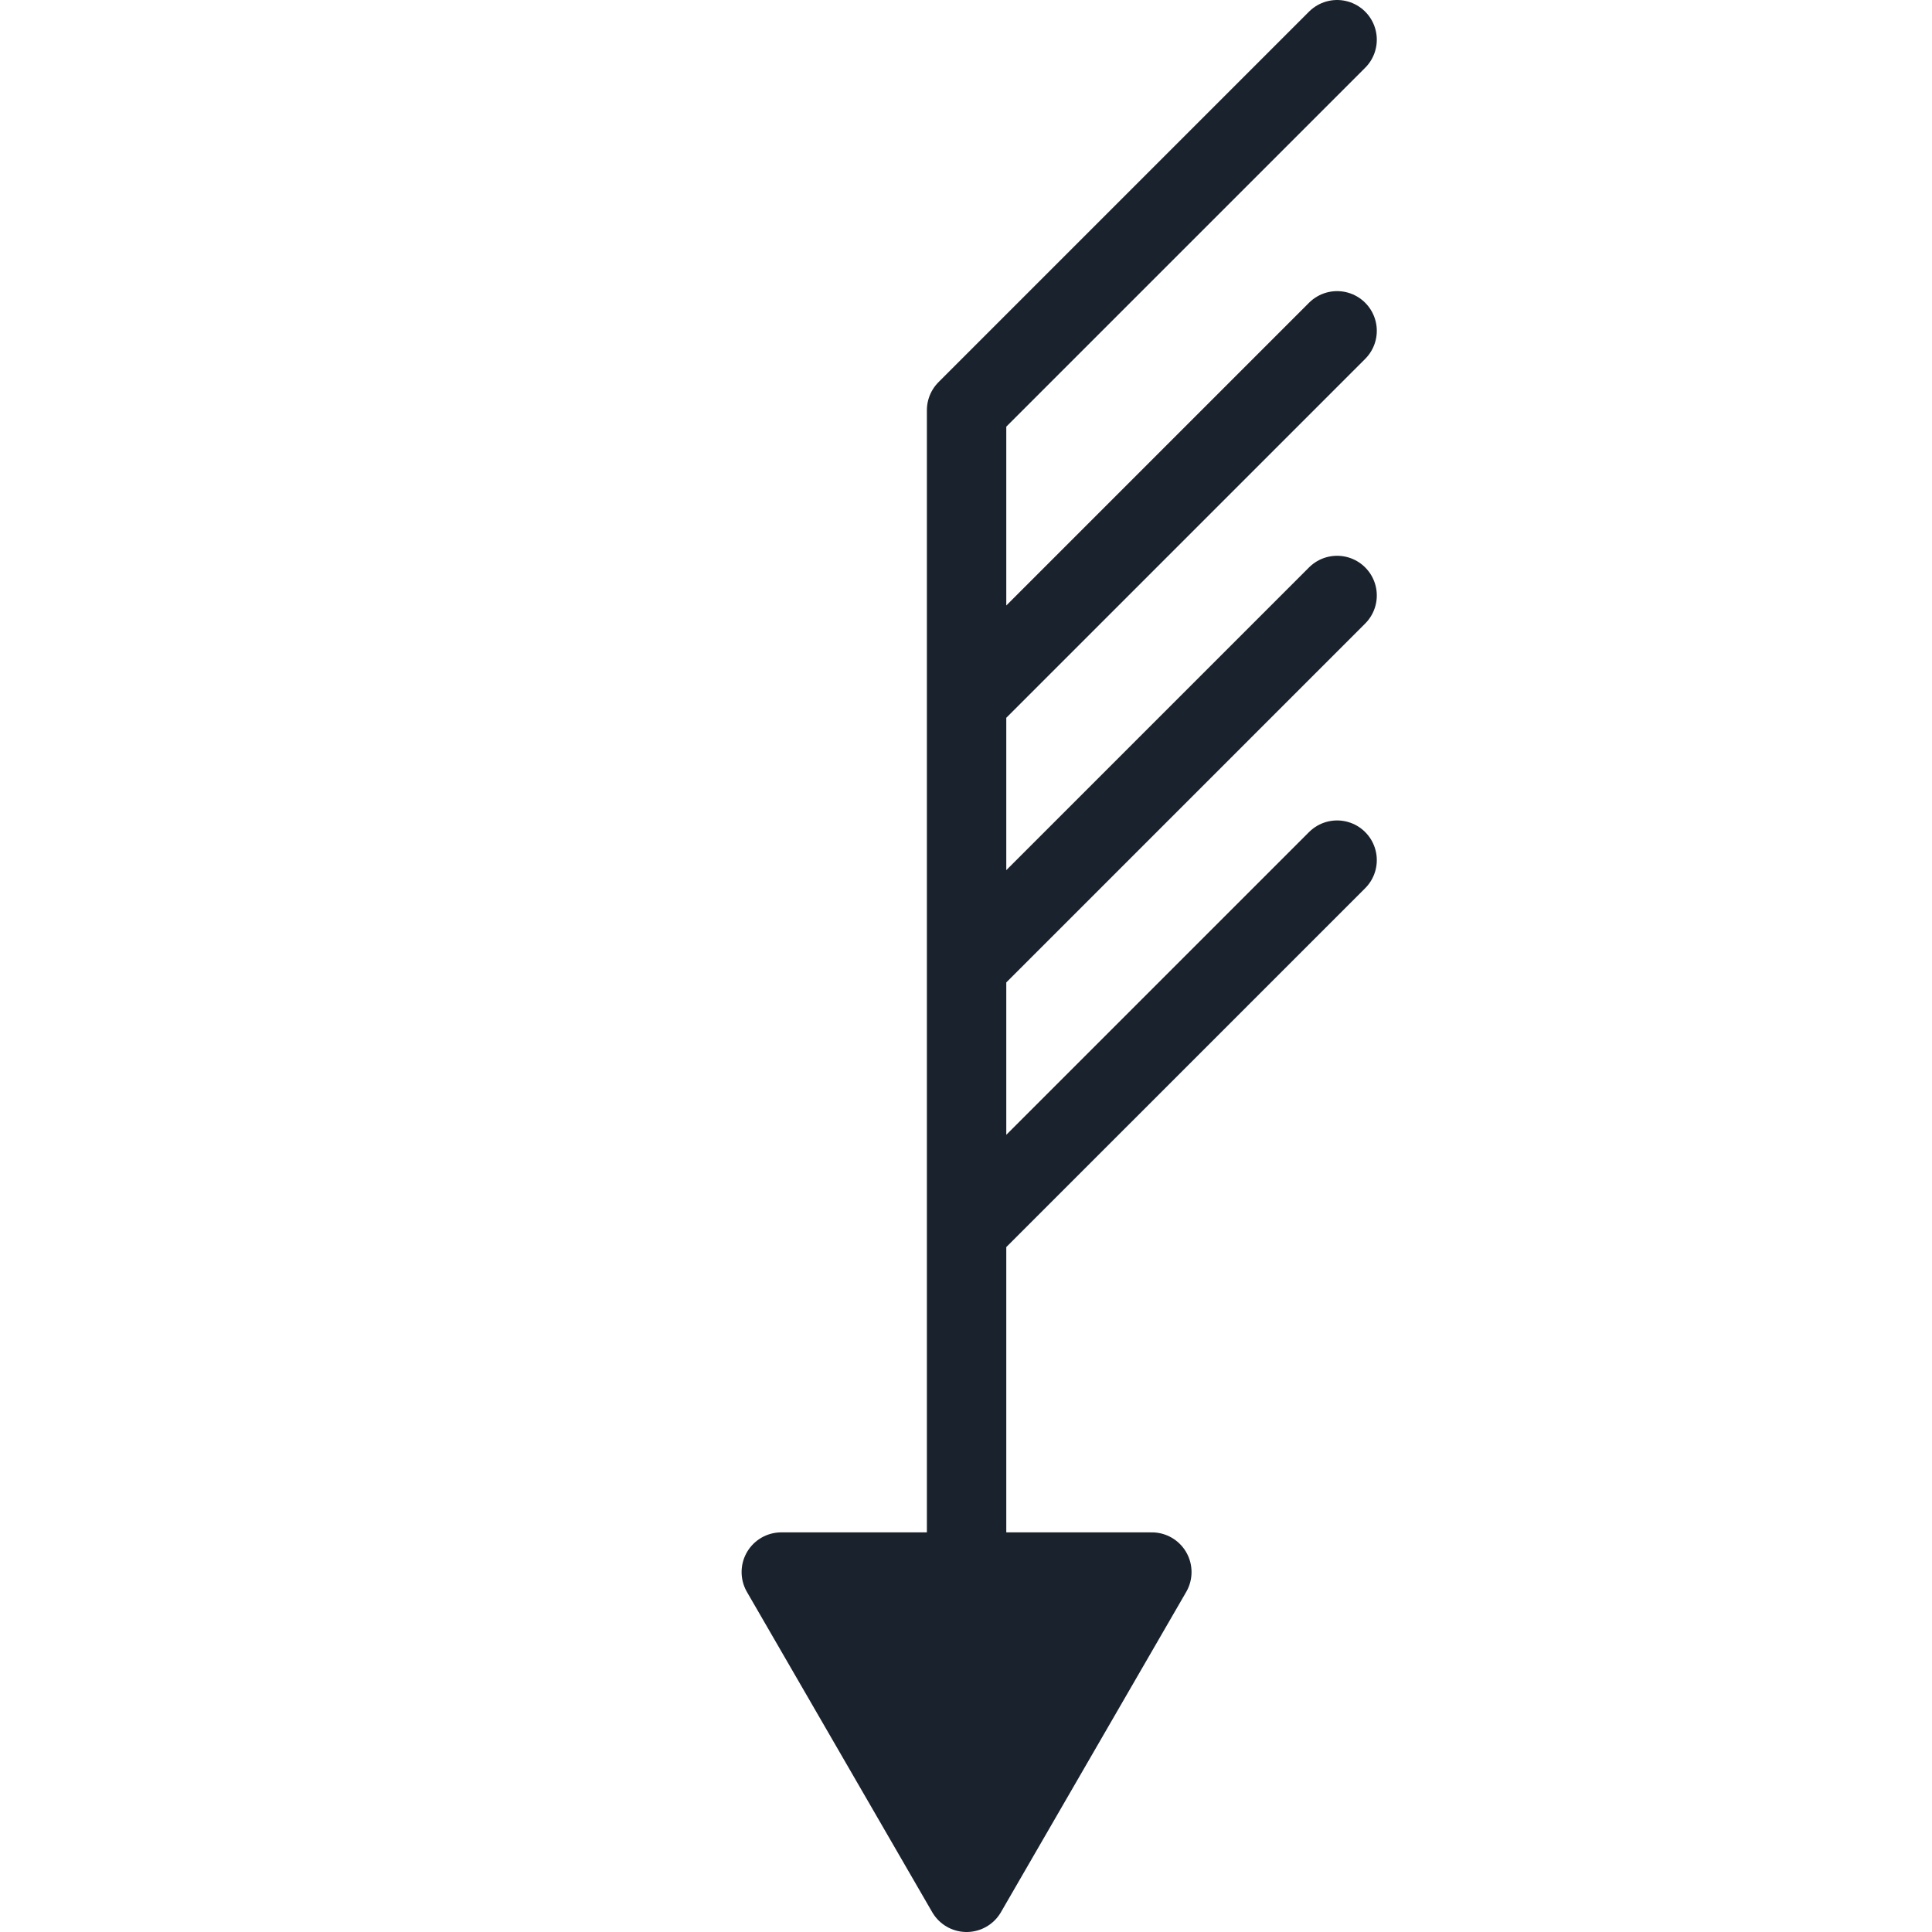 <?xml version="1.0" encoding="UTF-8" standalone="no"?>
<svg
   viewBox="0 0 73 73"
   version="1.1"
   id="svg1"
   width="73"
   height="73"
   xmlns="http://www.w3.org/2000/svg"
   xmlns:svg="http://www.w3.org/2000/svg">
  <defs
     id="defs1" />
  <style
     type="text/css"
     id="style1">
        .svg-wb{fill:#1A232D;stroke:#1A232D;stroke-width:3;stroke-linecap:round;stroke-linejoin:round;stroke-miterlimit:10;}
    </style>
  <path
     class="svg-wb"
     d="M 36.522,58.5 V 15.5 m 0,0 L 50.522,1.5 M 36.522,26.5 50.522,12.5 M 36.522,36.5 50.522,22.5 M 36.522,46.5 50.522,32.5 M 36.522,71.5 43.522,59.4 H 29.521 Z"
     id="path1" />
</svg>
